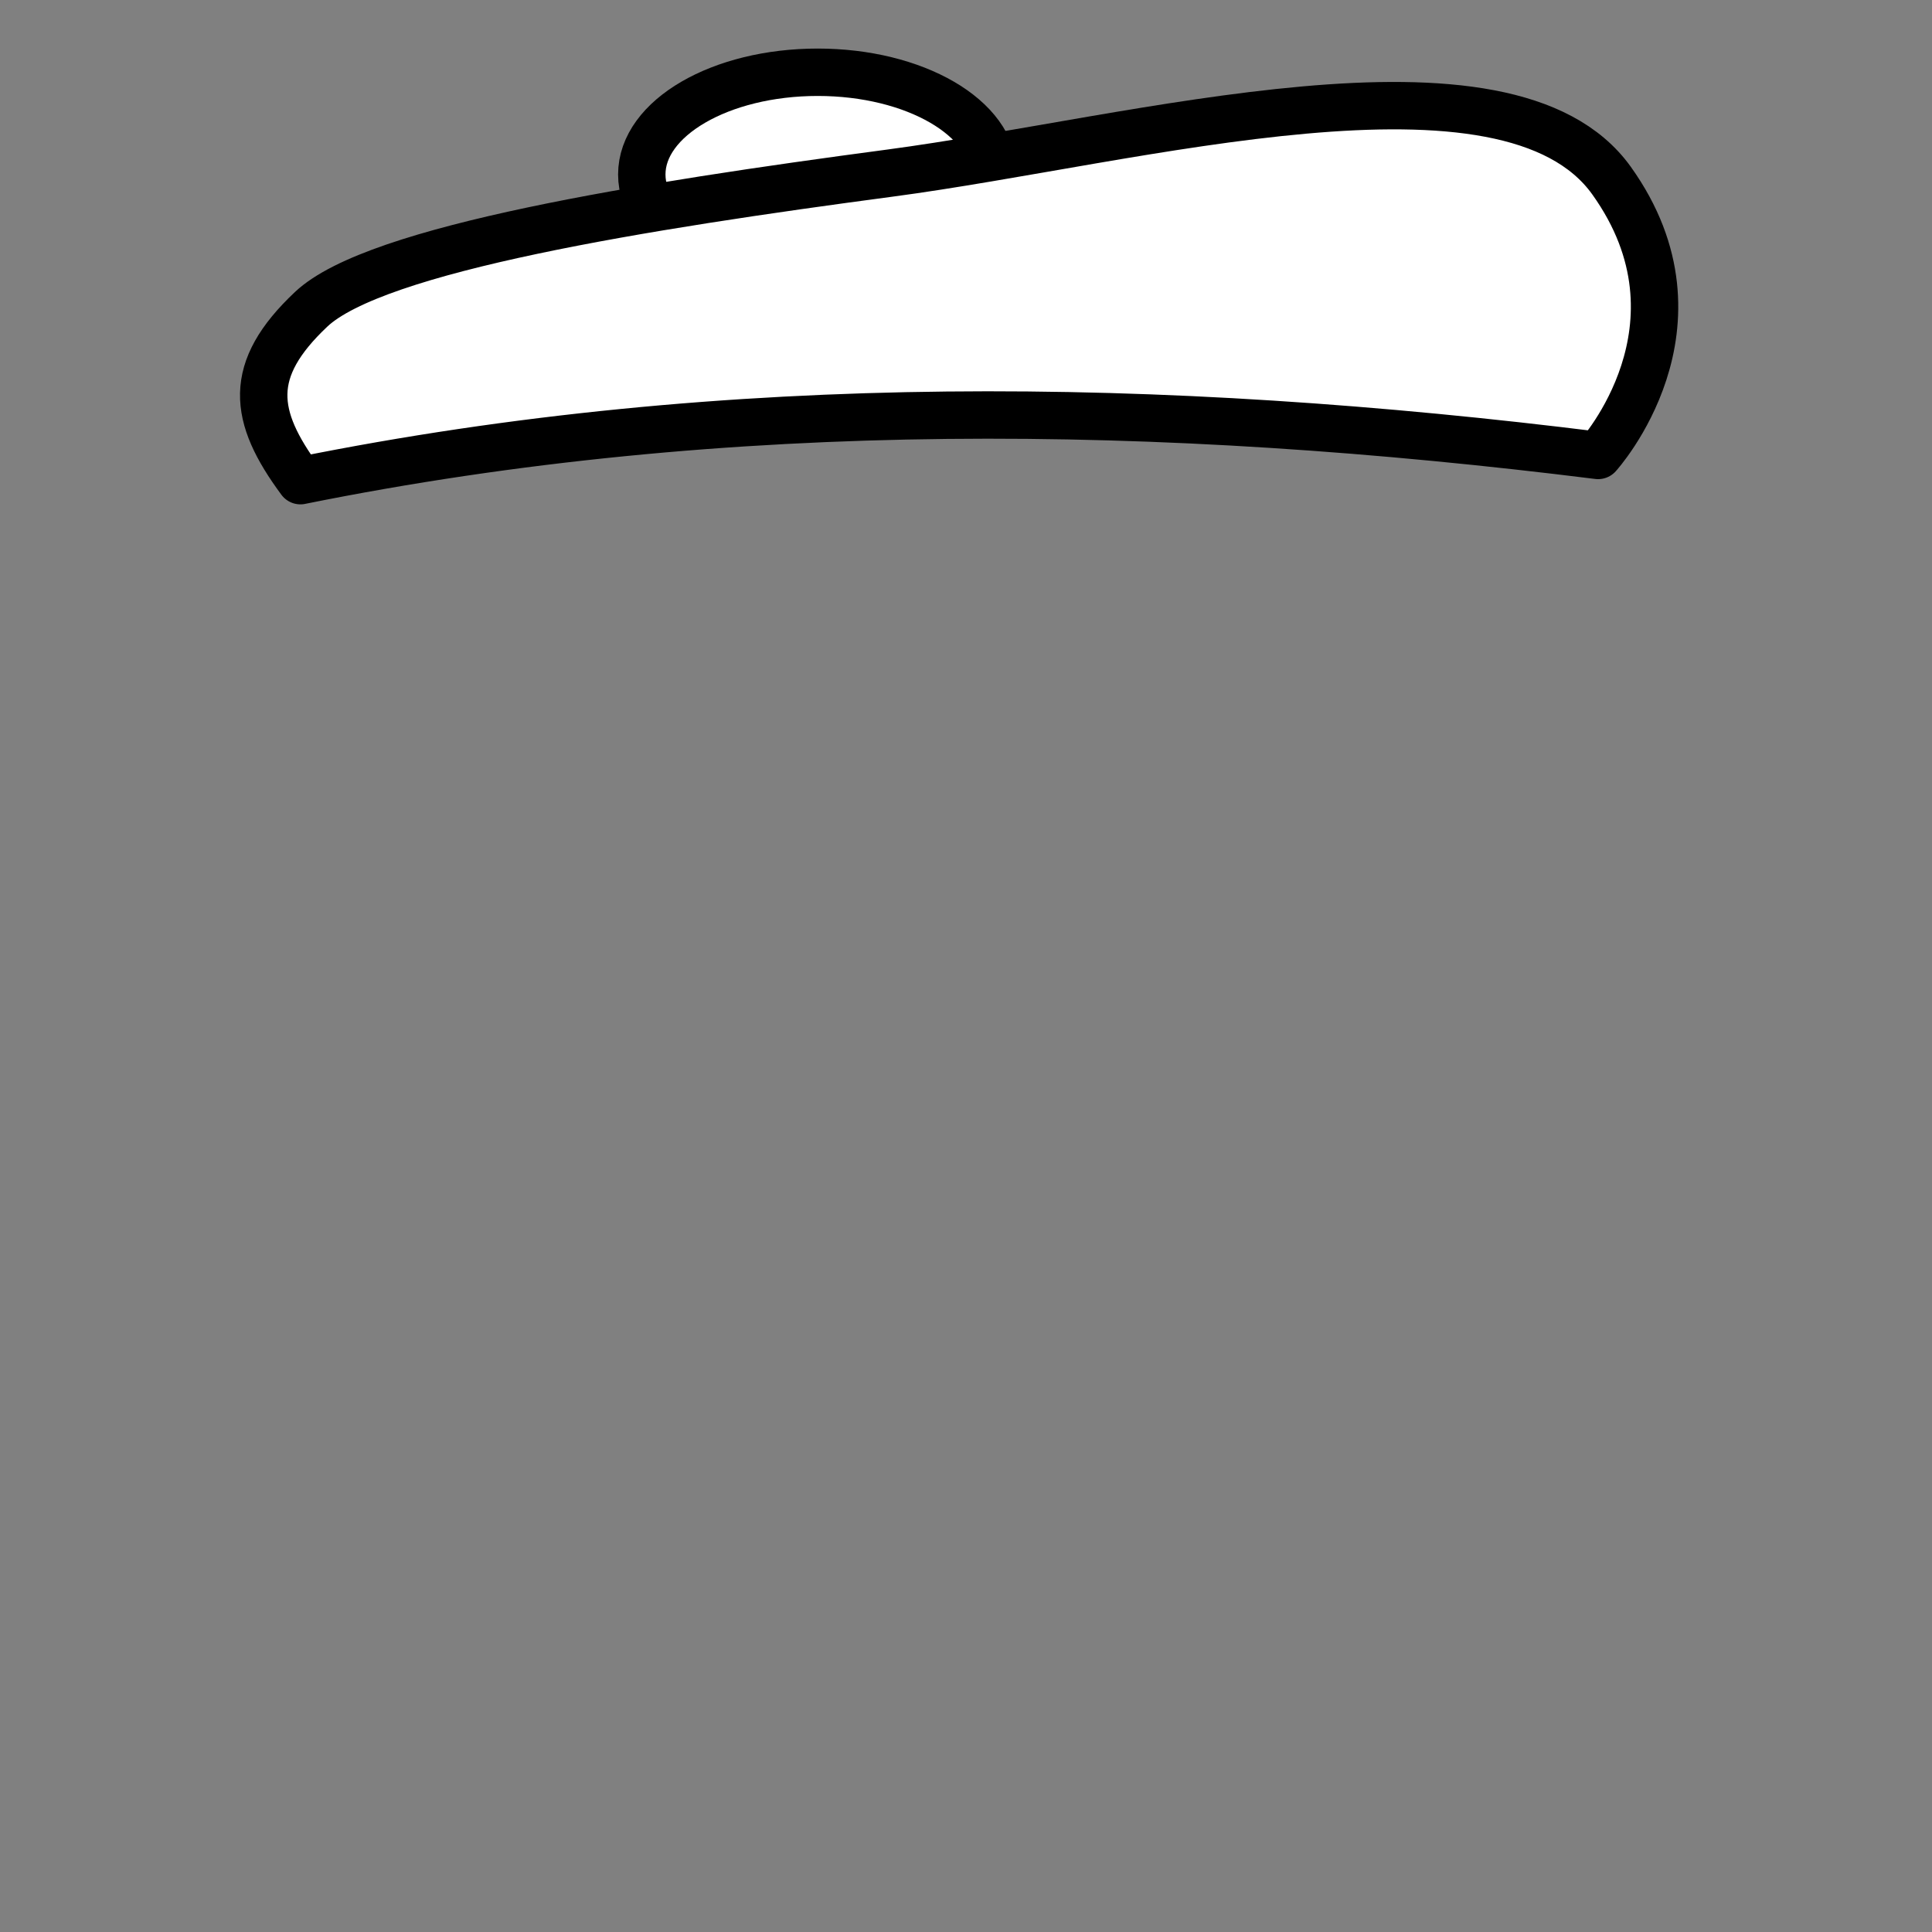 <?xml version="1.0" encoding="UTF-8" standalone="no"?>
<!--?xml version="1.0" encoding="UTF-8" standalone="no"?-->

<!-- Created with Inkscape (http://www.inkscape.org/) -->

<svg
   xmlns:dc="http://purl.org/dc/elements/1.1/"
   xmlns:cc="http://creativecommons.org/ns#"
   xmlns:rdf="http://www.w3.org/1999/02/22-rdf-syntax-ns#"
   xmlns:svg="http://www.w3.org/2000/svg"
   xmlns="http://www.w3.org/2000/svg"
   xmlns:sodipodi="http://sodipodi.sourceforge.net/DTD/sodipodi-0.dtd"
   xmlns:inkscape="http://www.inkscape.org/namespaces/inkscape"
   width="100%"
   height="100%"
   viewBox="0 0 90 90"
   id="svg2"
   data-z="1000"
   data-slots="hat"
   data-tags="new+clothing+hat"
   version="1.1"
   inkscape:version="0.92.3 (2405546, 2018-03-11)"
   sodipodi:docname="beret-pompom.svg"
   class="beret">
  <rect x="0" y="0" width="90" height="90" fill="#808080" stroke="none"/>
  <defs
     id="defs4" />
  <sodipodi:namedview
     id="base"
     pagecolor="#ffffff"
     bordercolor="#666666"
     borderopacity="1.0"
     inkscape:pageopacity="0.0"
     inkscape:pageshadow="2"
     inkscape:zoom="22.577651"
     inkscape:cx="20.185756"
     inkscape:cy="69.647227"
     inkscape:document-units="in"
     inkscape:current-layer="layer1"
     showgrid="false"
     units="in"
     inkscape:window-width="3773"
     inkscape:window-height="2105"
     inkscape:window-x="67"
     inkscape:window-y="27"
     inkscape:window-maximized="1">
    <inkscape:grid
       type="xygrid"
       id="grid2994"
       empspacing="5"
       visible="true"
       enabled="true"
       snapvisiblegridlinesonly="true"
       units="in"
       spacingx="1.344"
       spacingy="1.344"
       originx="0"
       originy="0" />
  </sodipodi:namedview>
  <g
     inkscape:groupmode="layer"
     id="layer2"
     class="pompom"
     inkscape:label="pompom">
    <ellipse
       style="opacity:1;vector-effect:none;fill:#ffffff;fill-opacity:1;stroke:#000000;stroke-width:2.208;stroke-linecap:round;stroke-linejoin:bevel;stroke-miterlimit:4;stroke-dasharray:none;stroke-dashoffset:0;stroke-opacity:1"
       id="path833"
       cx="38.091"
       cy="8.127"
       rx="8.194"
       ry="4.761" />
  </g>
  <g
     inkscape:label="Body"
     inkscape:groupmode="layer"
     id="layer1"
     class="hat"
     transform="translate(0,-962.36)"
     style="display:inline">
    <path
       style="fill:#ffffff;fill-opacity:1;stroke:#000000;stroke-width:2.208;stroke-linecap:butt;stroke-linejoin:round;stroke-miterlimit:4;stroke-dasharray:none;stroke-opacity:1"
       d="m 13.997,984.75 c 19.965,-4.026 40.151,-3.709 60.449,-1.174 0,0 5.473,-6.026 0.627,-12.801 -4.846,-6.774 -22.119,-1.879 -33.611,-0.352 -11.491,1.527 -23.959,3.511 -26.964,6.342 -3.005,2.83 -2.728,4.977 -0.502,7.986 z"
       id="path2984"
       inkscape:connector-curvature="0"
       sodipodi:nodetypes="cczzzc" />
  </g>
</svg>
